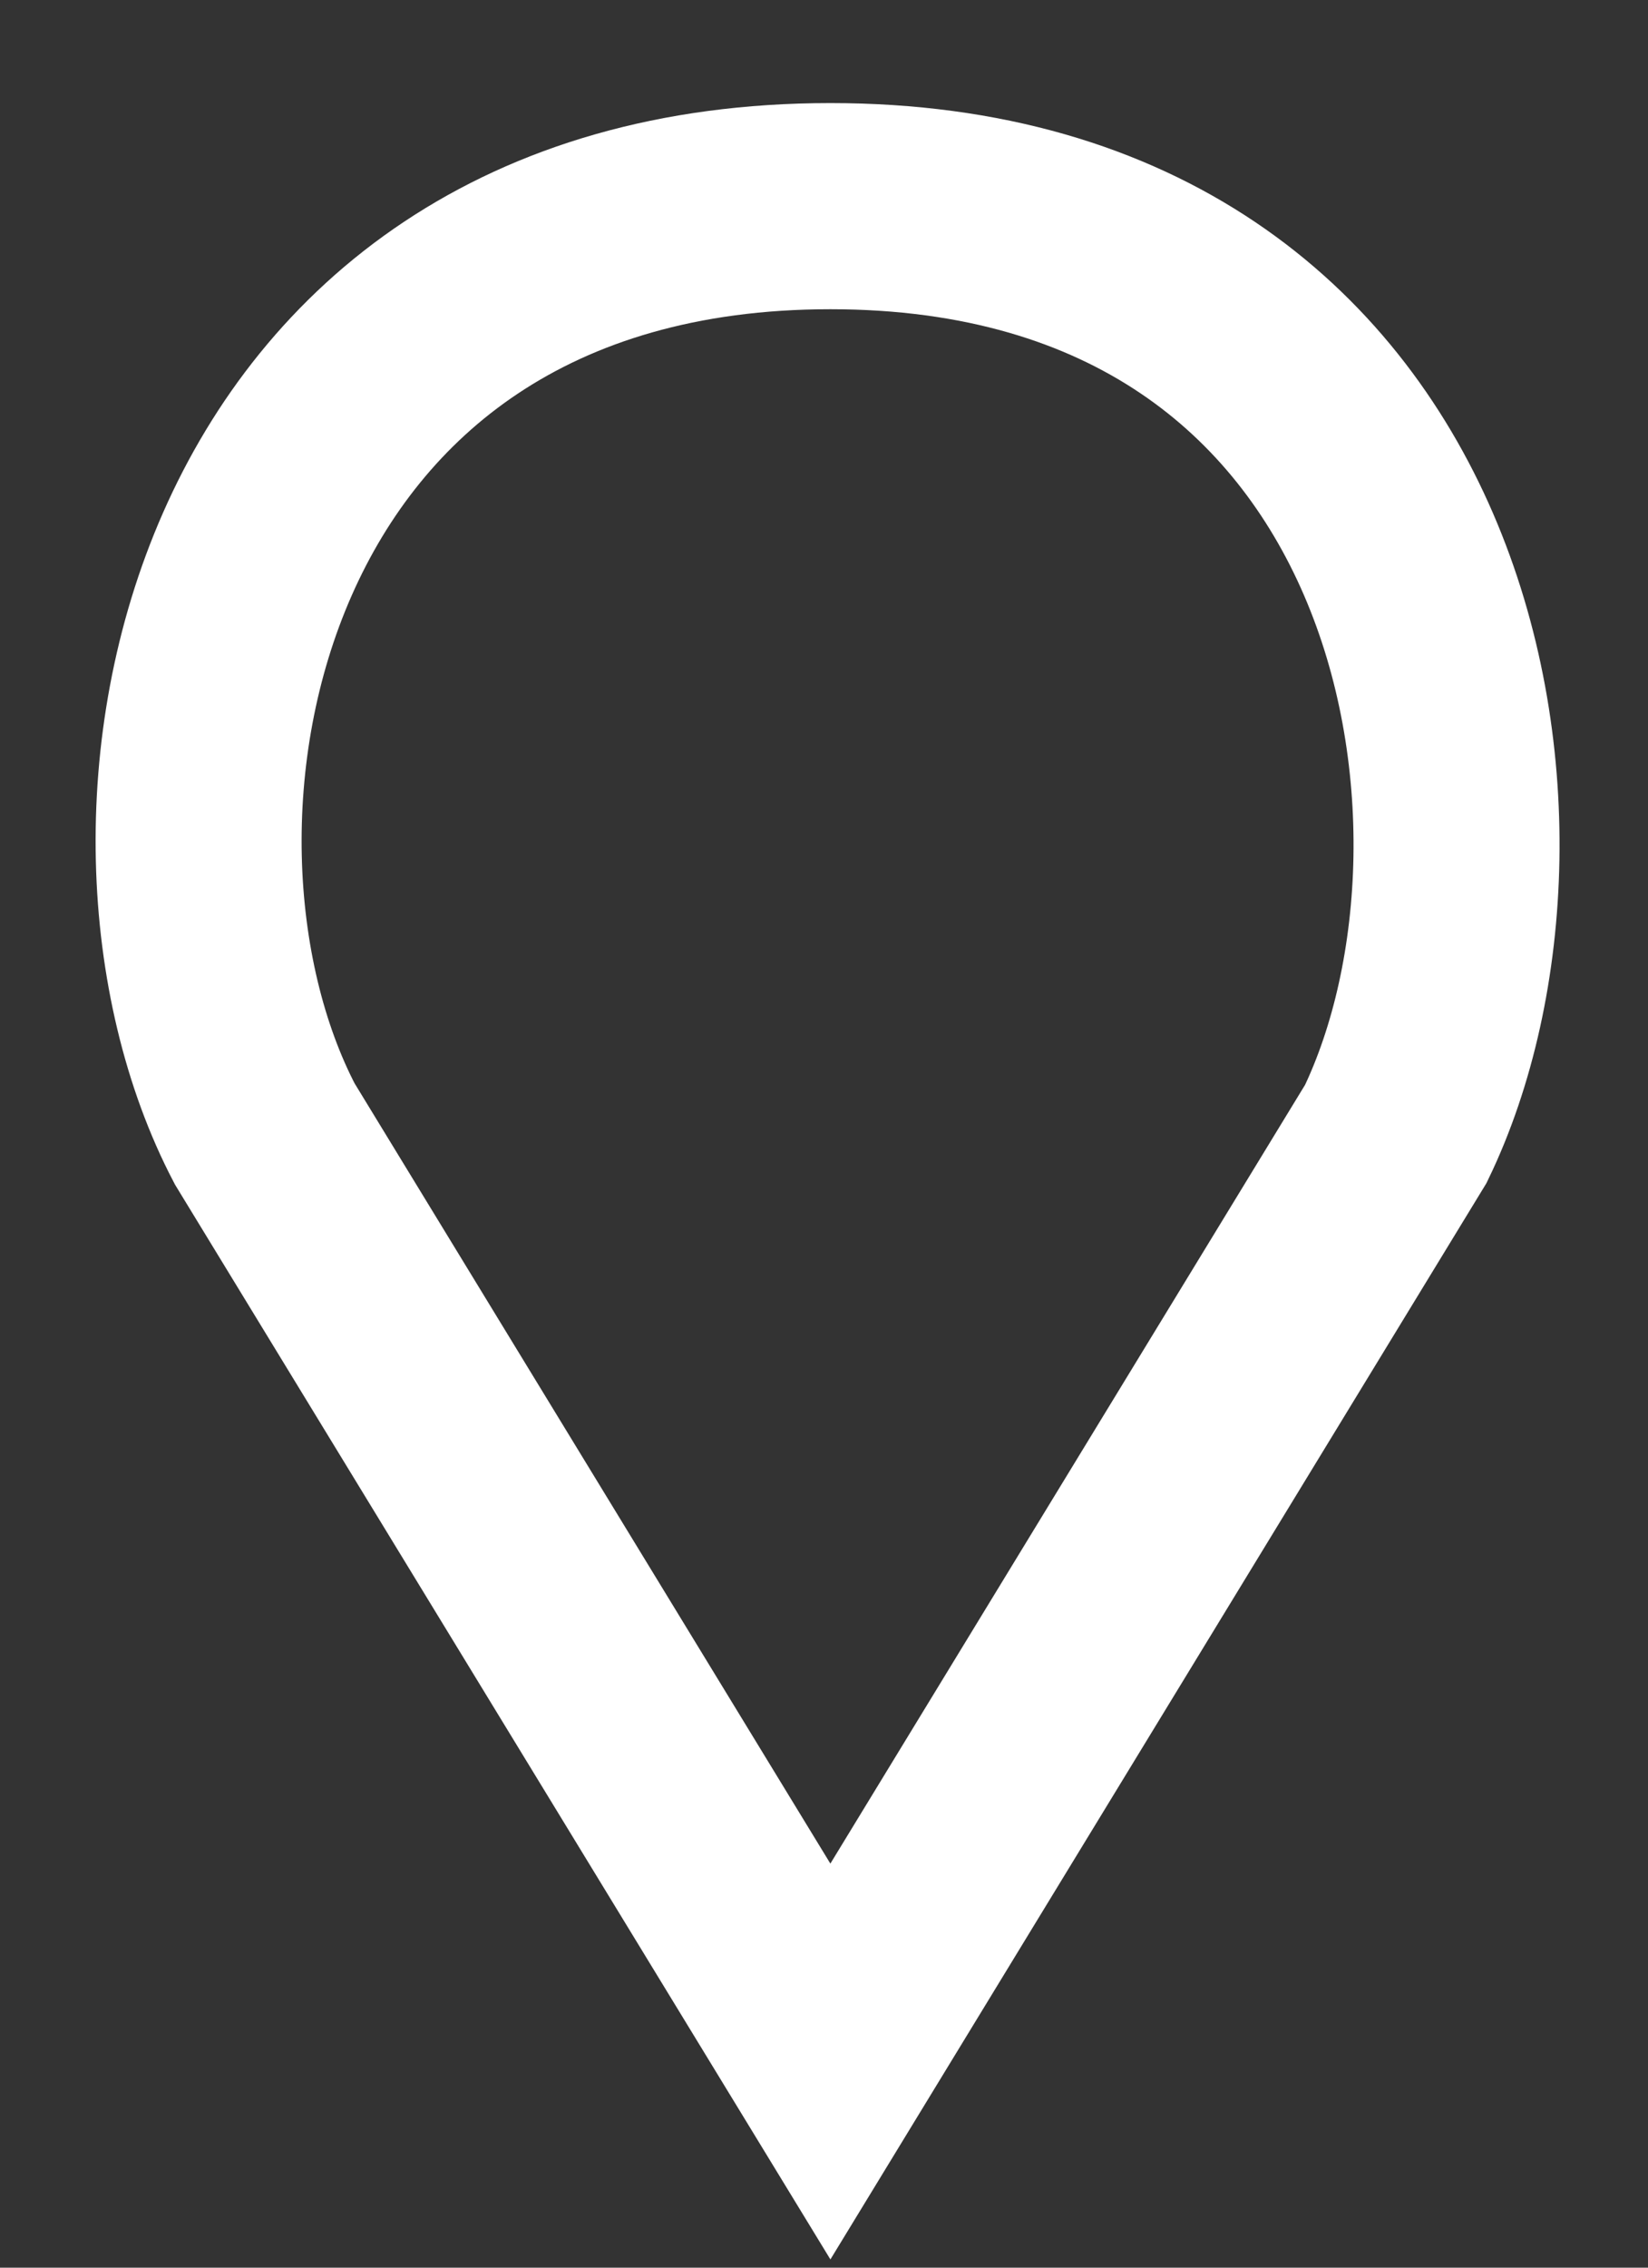 <svg width="8" height="11" fill="none" xmlns="http://www.w3.org/2000/svg"><rect width="100%" height="100%" fill="#333333" stroke="none"/><path d="M1.285 5.5L4.031 10l2.745-4.5C7.5 4 7 1 4.031 1 1.06 1 .5 4 1.285 5.5z" stroke="#fff"/></svg>